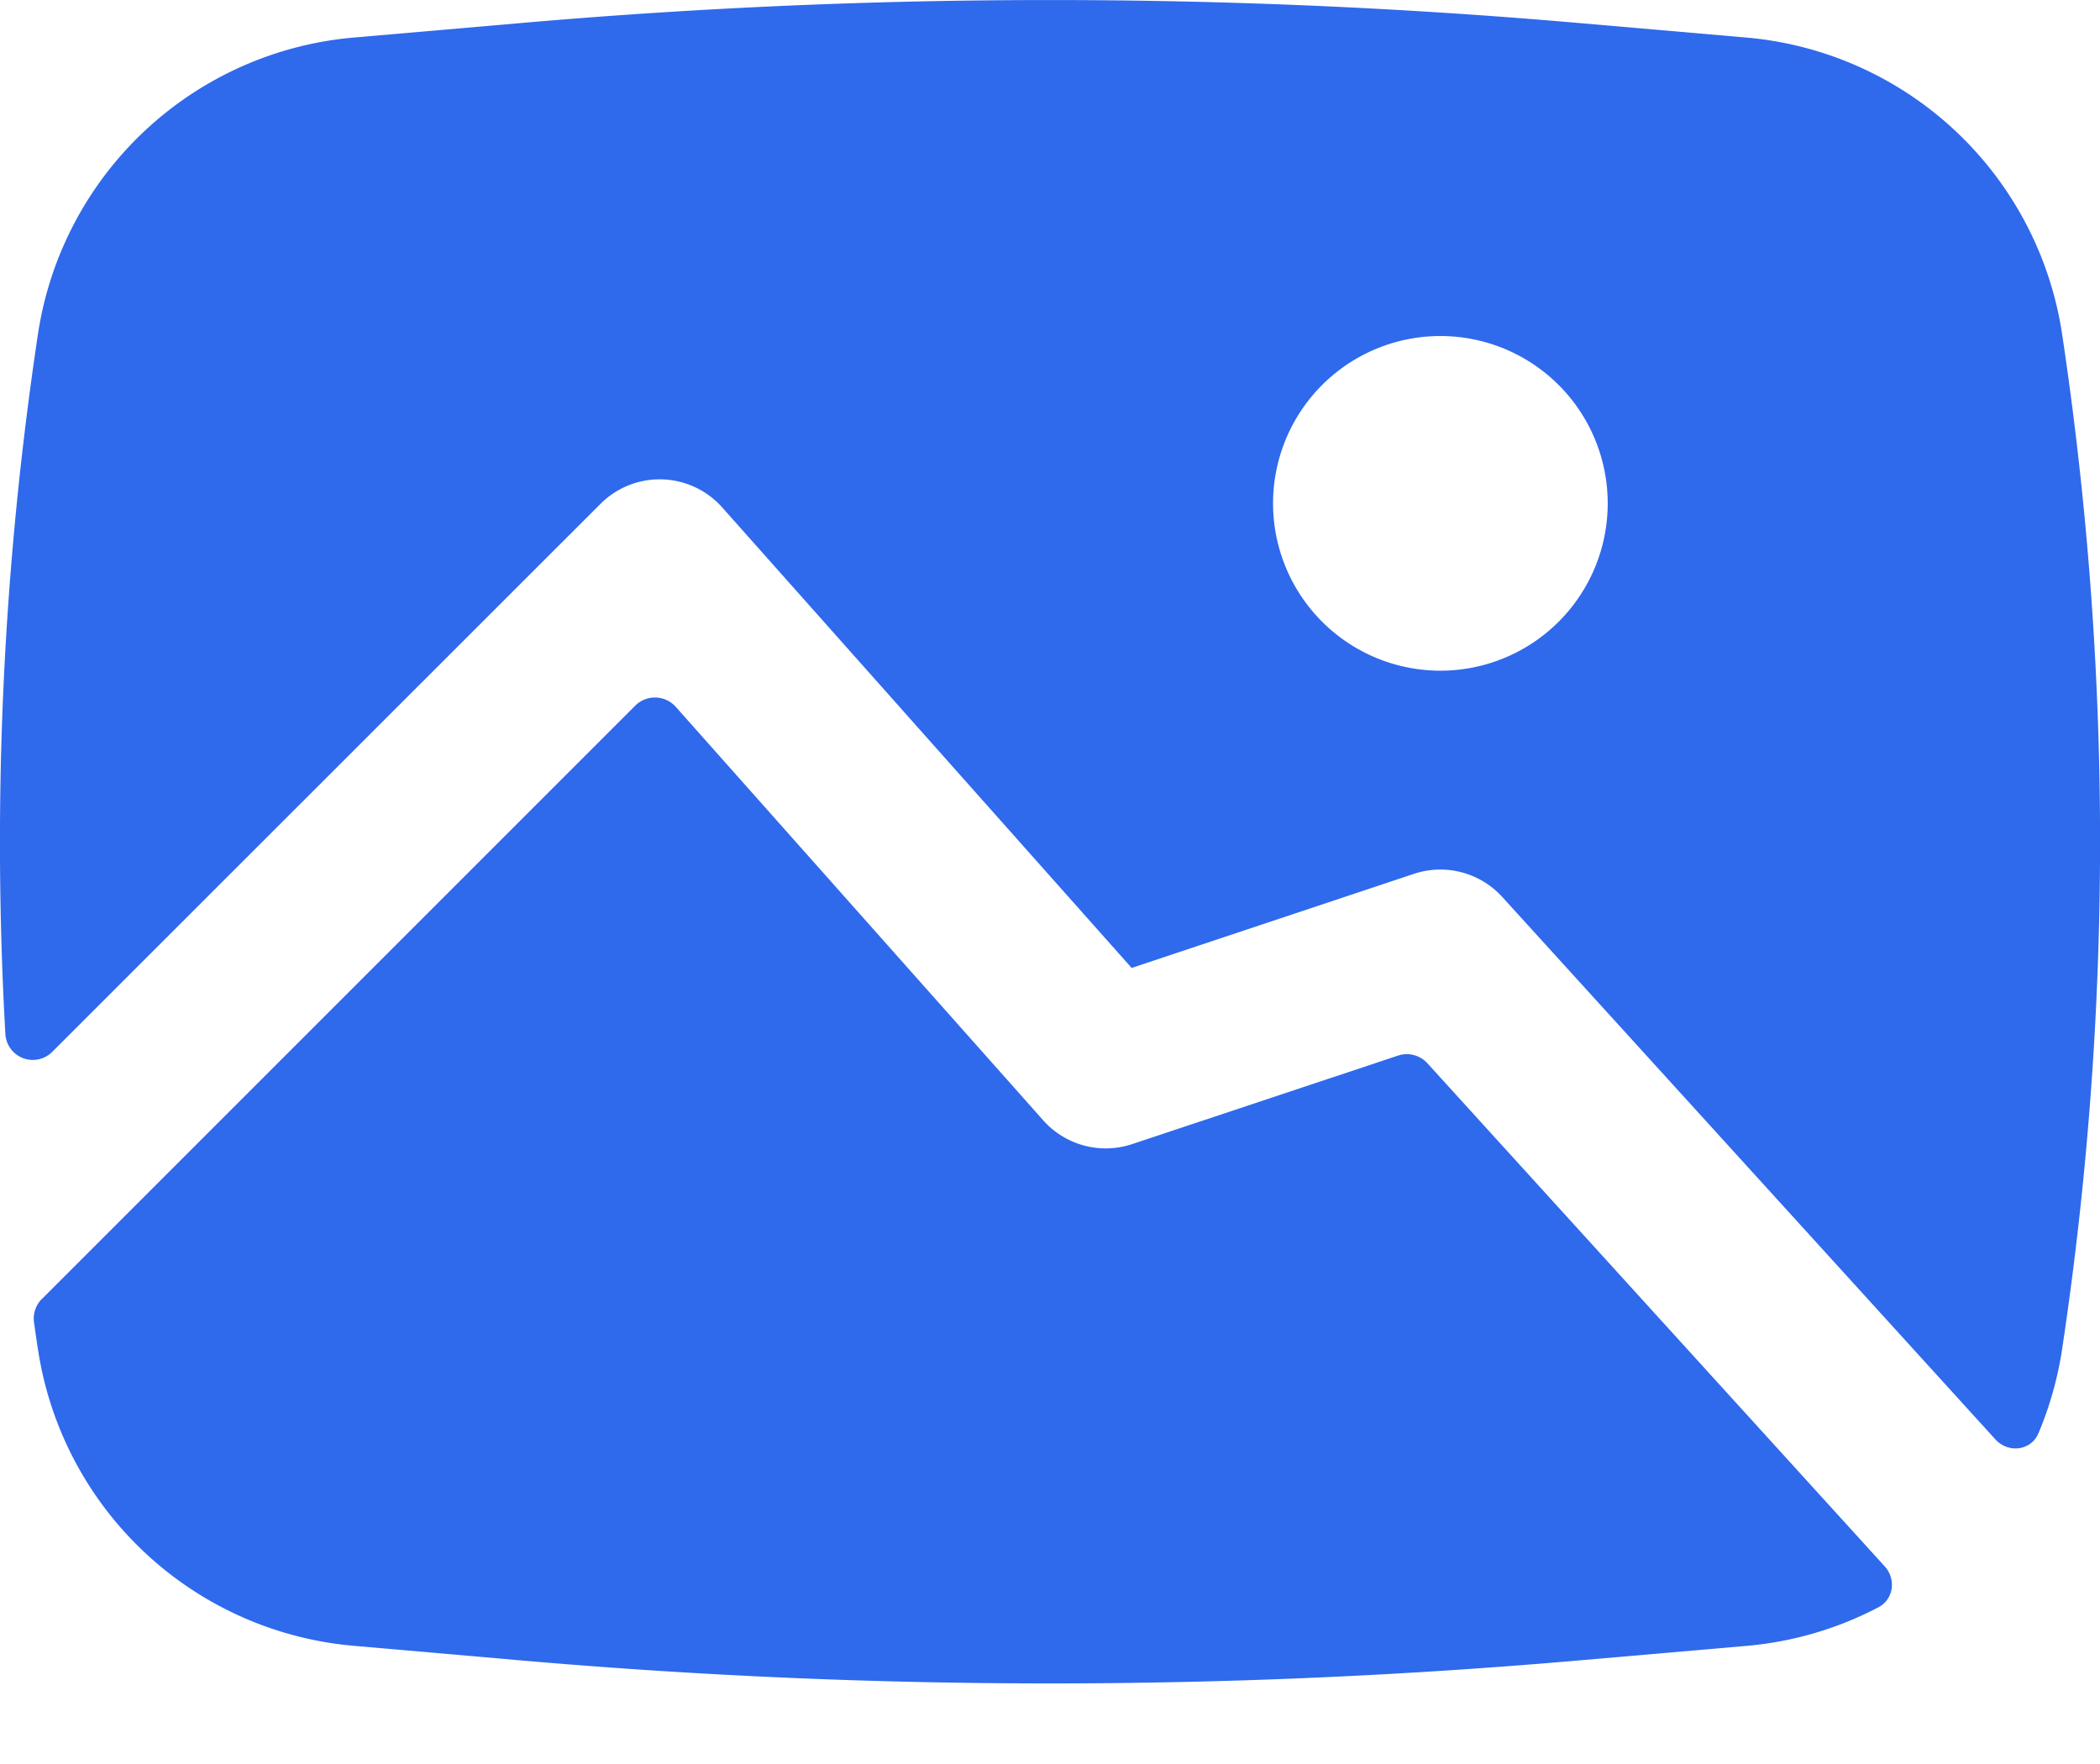 <svg width="25" height="21" viewBox="0 0 25 21" fill="none" xmlns="http://www.w3.org/2000/svg"><path fill-rule="evenodd" clip-rule="evenodd" d="M6.216.273a72.558 72.558 0 0 1 12.568 0l2.005.174a4.167 4.167 0 0 1 3.76 3.531 40.632 40.632 0 0 1 0 12.084c-.053.35-.149.686-.282 1.001-.088.209-.36.24-.512.073l-5.871-6.458a.996.996 0 0 0-1.052-.275l-3.36 1.12L8.597 6.04a.996.996 0 0 0-1.448-.042L.624 12.52a.327.327 0 0 1-.56-.21 40.63 40.63 0 0 1 .388-8.333 4.167 4.167 0 0 1 3.76-3.53L6.215.273Zm8.94 5.764a1.992 1.992 0 1 1 3.983 0 1.992 1.992 0 0 1-3.983 0Z" fill="#2F69EC"/><path d="M.499 15.463a.33.33 0 0 0-.094.28c.015.107.03.213.047.32a4.167 4.167 0 0 0 3.76 3.53l2.004.175a72.55 72.55 0 0 0 12.568 0l2.005-.174a4.157 4.157 0 0 0 1.574-.46c.181-.096.212-.335.074-.487l-5.445-5.99a.332.332 0 0 0-.35-.09l-3.163 1.053a.996.996 0 0 1-1.06-.283L8.045 8.415a.332.332 0 0 0-.483-.014L.5 15.463Z" fill="#2F69EC"/></svg>